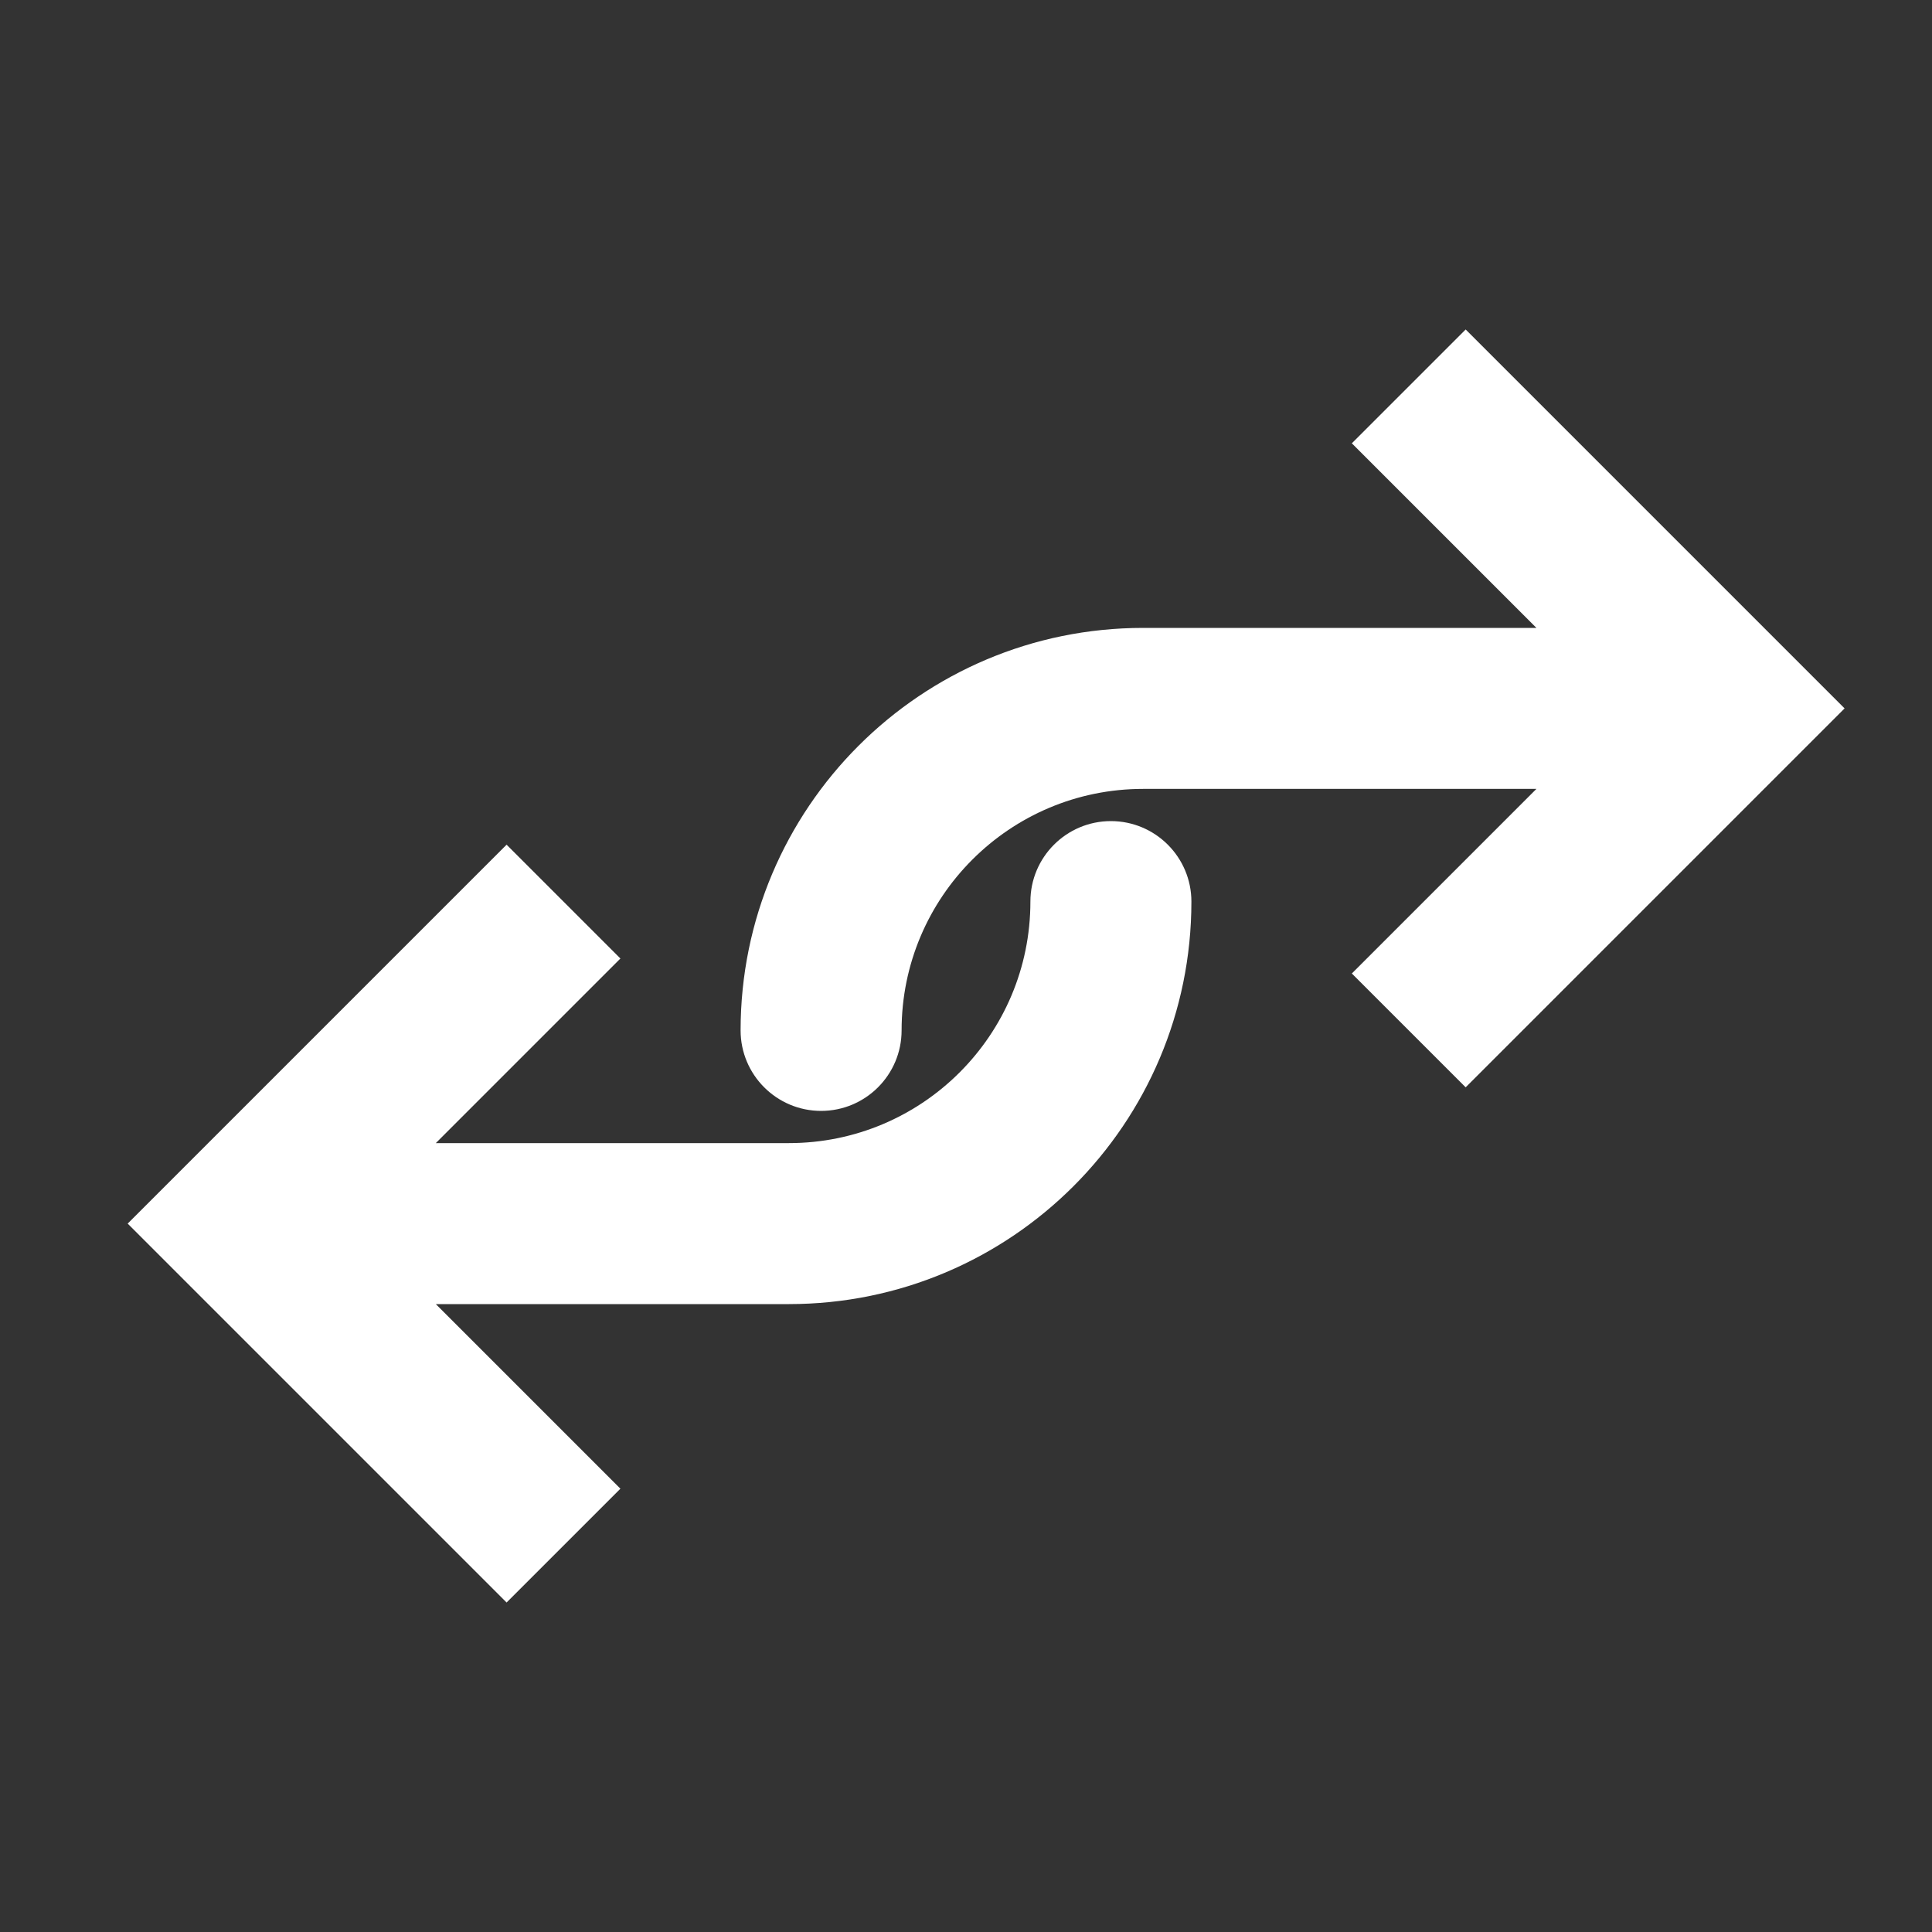 <svg width="24" height="24" viewBox="0 0 24 24" fill="none" xmlns="http://www.w3.org/2000/svg">
<rect x="0" y="0" width="24" height="24" fill="#333333" stroke="none"/>
<path d="M3 15.2L2.293 14.493L1.586 15.2L2.293 15.907L3 15.2ZM9.8 15.2L9.8 16.2L9.8 15.2ZM14.8 11.2C14.8 10.648 14.352 10.2 13.8 10.2C13.248 10.2 12.8 10.648 12.8 11.2L14.8 11.2ZM6.293 10.493L2.293 14.493L3.707 15.907L7.707 11.907L6.293 10.493ZM2.293 15.907L6.293 19.907L7.707 18.493L3.707 14.493L2.293 15.907ZM3 16.2L9.8 16.2L9.8 14.2L3 14.2L3 16.2ZM9.8 16.2C12.561 16.2 14.8 13.961 14.8 11.2L12.8 11.2C12.8 12.857 11.457 14.2 9.8 14.2L9.8 16.2Z" fill="#FFFF"/>
<path d="M21.5 8.8L22.207 9.507L22.914 8.8L22.207 8.093L21.5 8.8ZM14.2 8.8L14.2 9.8L14.2 9.8L14.2 8.8ZM9.2 12.8C9.2 13.352 9.648 13.8 10.2 13.8C10.752 13.8 11.2 13.352 11.2 12.8L9.2 12.8ZM18.207 13.507L22.207 9.507L20.793 8.093L16.793 12.093L18.207 13.507ZM22.207 8.093L18.207 4.093L16.793 5.507L20.793 9.507L22.207 8.093ZM21.5 7.8L14.2 7.8L14.2 9.8L21.5 9.8L21.5 7.8ZM14.2 7.8C11.439 7.8 9.2 10.039 9.2 12.8L11.2 12.8C11.2 11.143 12.543 9.8 14.2 9.8L14.2 7.8Z" fill="#FFFF"/>
</svg>

